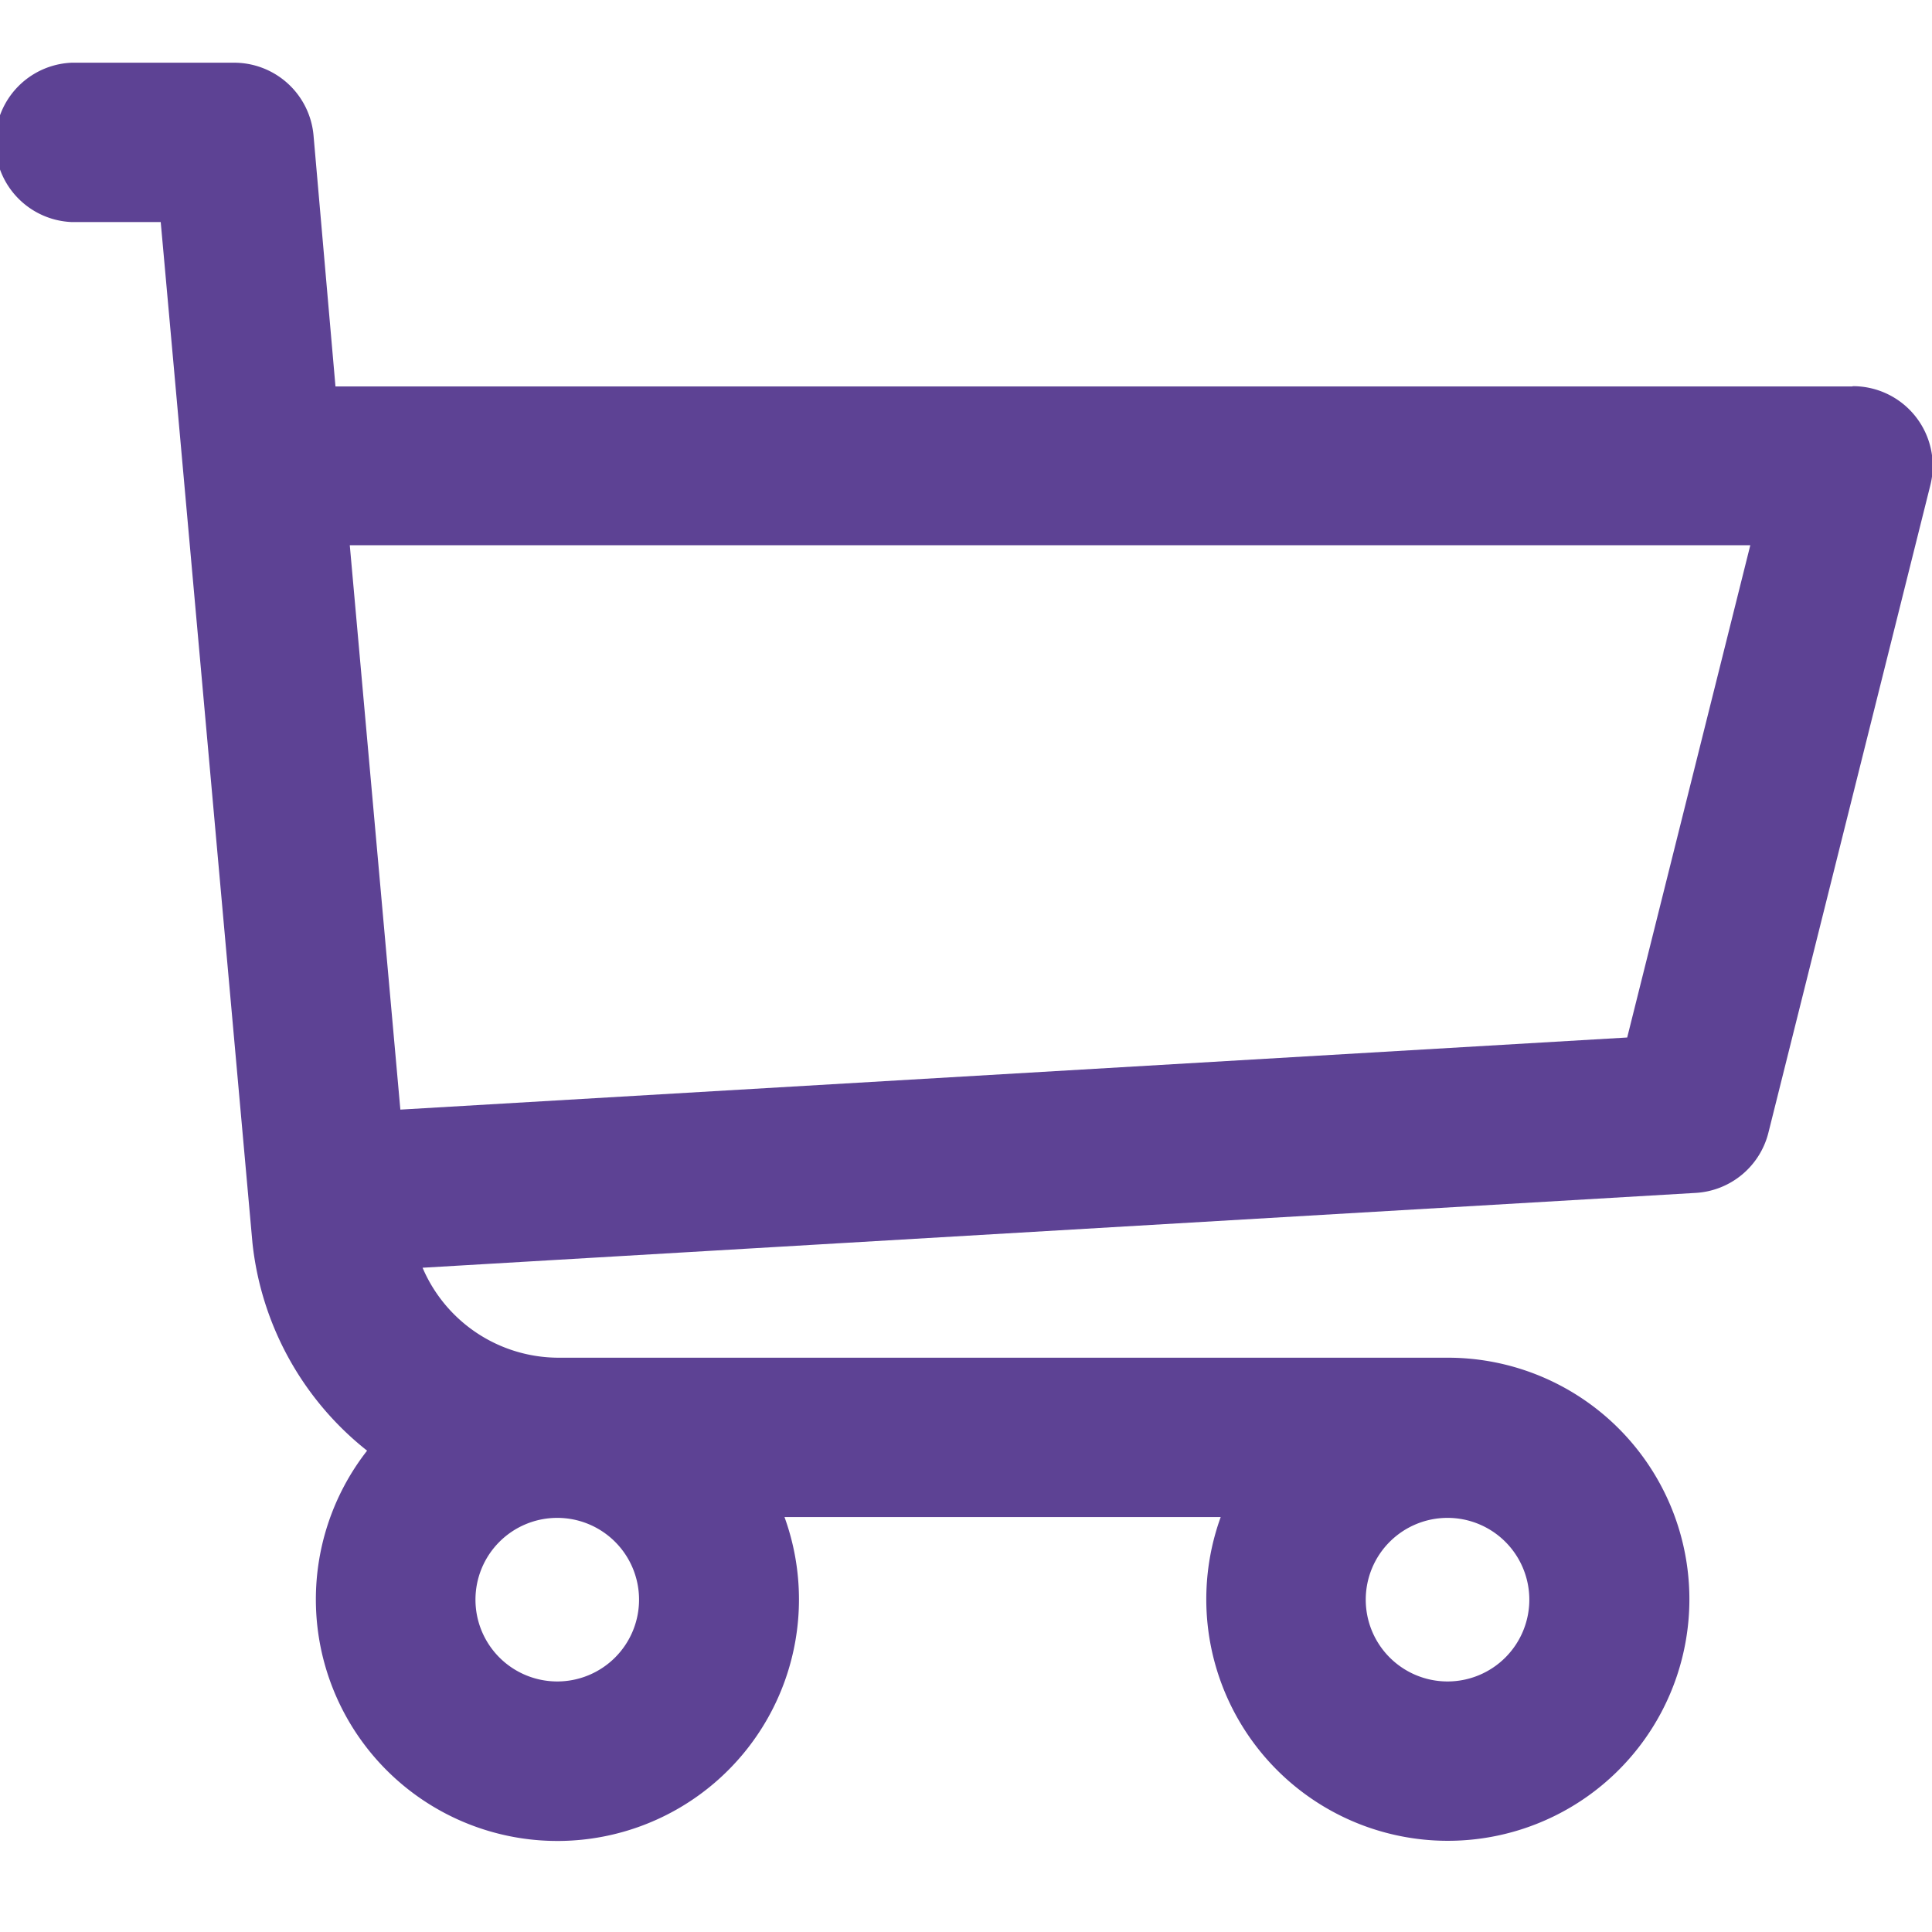 <svg id="Capa_1" data-name="Capa 1" xmlns="http://www.w3.org/2000/svg" viewBox="0 0 141.73 141.73"><defs><style>.cls-1{fill:#5d4294;}</style></defs><title>Icono</title><path class="cls-1" d="M135.88,28.35H24.61L23,9.93A5.85,5.85,0,0,0,17.14,4.6H5.26a5.85,5.85,0,0,0,0,11.69h6.53c3.57,39.77-5.65-63,6.73,74.89a22.47,22.47,0,0,0,8.41,15.24,17.72,17.72,0,1,0,30.62,4.87h32A17.72,17.72,0,1,0,106.2,99.6H40.93A10.86,10.86,0,0,1,31,93l93.4-5.49a5.85,5.85,0,0,0,5.33-4.42l11.88-47.5a5.85,5.85,0,0,0-5.68-7.26Zm-95,95a6,6,0,1,1,6-6A6,6,0,0,1,40.89,123.35Zm65.31,0a6,6,0,1,1,6-6A6,6,0,0,1,106.2,123.35Zm13.18-47.24-90,5.29L25.66,40H128.4Z"/></svg>